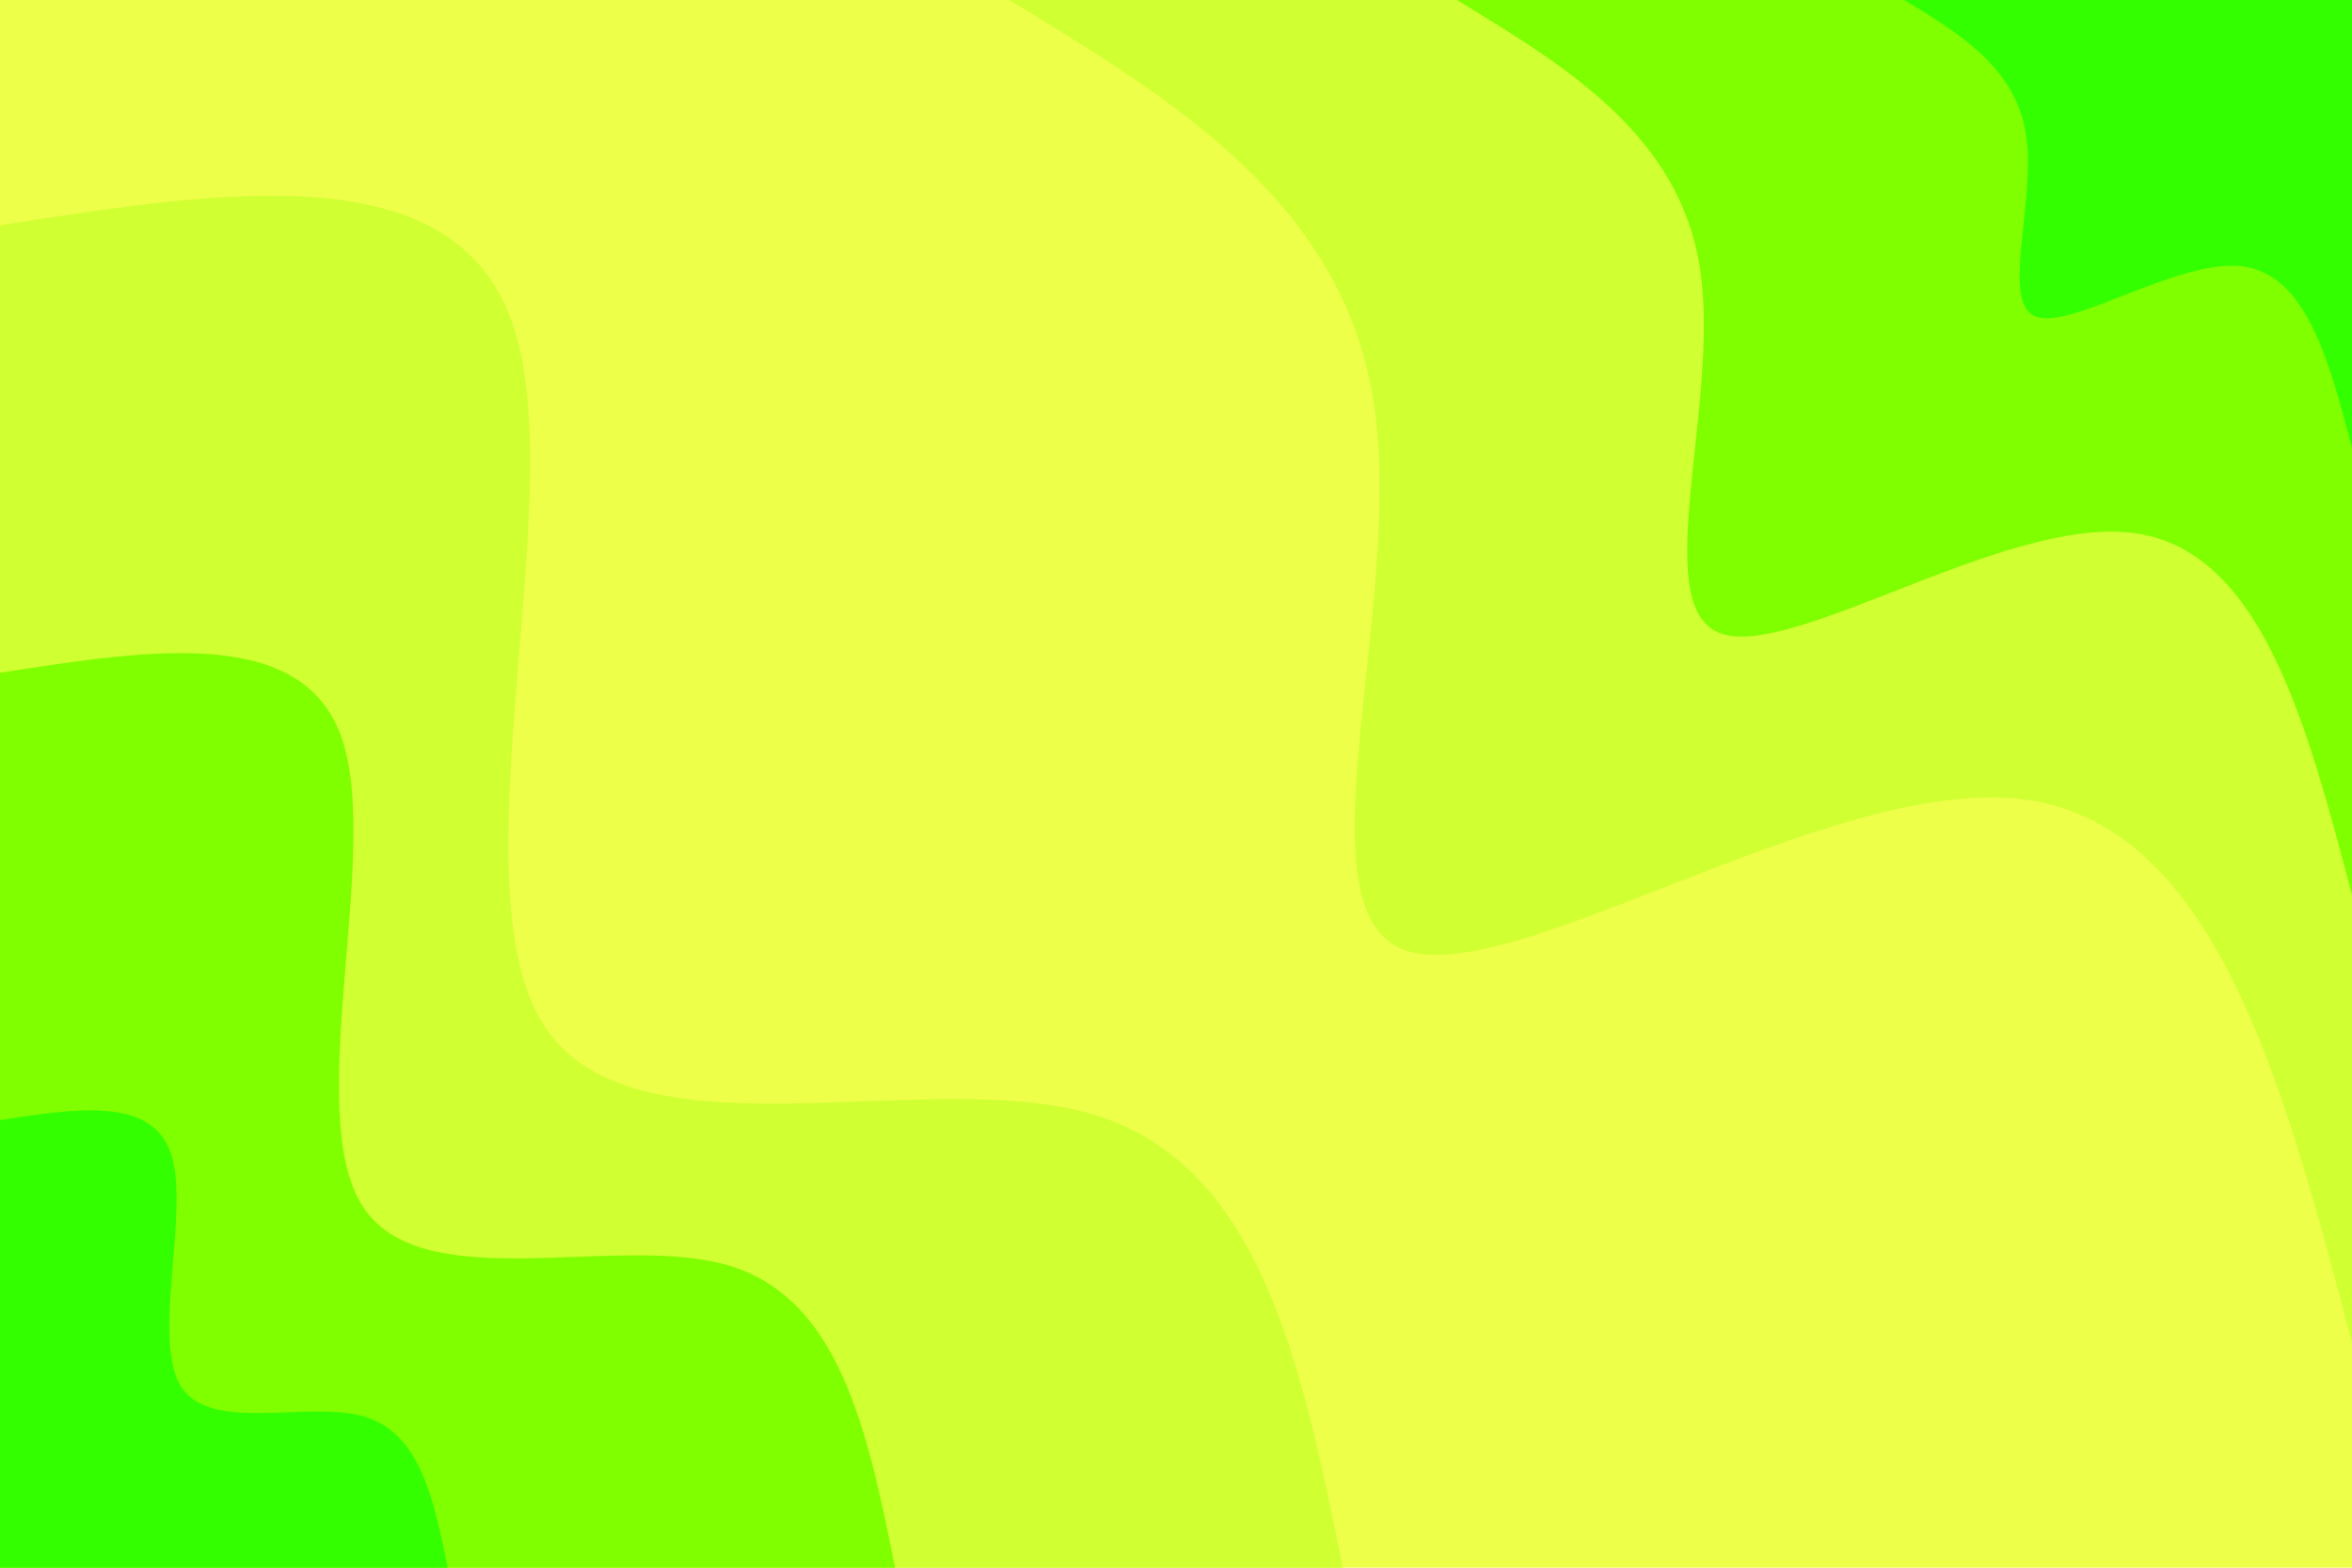 <svg id="visual" viewBox="0 0 900 600" width="900" height="600" xmlns="http://www.w3.org/2000/svg" xmlns:xlink="http://www.w3.org/1999/xlink" version="1.1"><rect x="0" y="0" width="900" height="600" fill="#edff49"></rect><defs><linearGradient id="grad1_0" x1="33.3%" y1="0%" x2="100%" y2="100%"><stop offset="20%" stop-color="#33ff00" stop-opacity="1"></stop><stop offset="80%" stop-color="#33ff00" stop-opacity="1"></stop></linearGradient></defs><defs><linearGradient id="grad1_1" x1="33.3%" y1="0%" x2="100%" y2="100%"><stop offset="20%" stop-color="#33ff00" stop-opacity="1"></stop><stop offset="80%" stop-color="#adff1b" stop-opacity="1"></stop></linearGradient></defs><defs><linearGradient id="grad1_2" x1="33.3%" y1="0%" x2="100%" y2="100%"><stop offset="20%" stop-color="#edff49" stop-opacity="1"></stop><stop offset="80%" stop-color="#adff1b" stop-opacity="1"></stop></linearGradient></defs><defs><linearGradient id="grad2_0" x1="0%" y1="0%" x2="66.7%" y2="100%"><stop offset="20%" stop-color="#33ff00" stop-opacity="1"></stop><stop offset="80%" stop-color="#33ff00" stop-opacity="1"></stop></linearGradient></defs><defs><linearGradient id="grad2_1" x1="0%" y1="0%" x2="66.7%" y2="100%"><stop offset="20%" stop-color="#adff1b" stop-opacity="1"></stop><stop offset="80%" stop-color="#33ff00" stop-opacity="1"></stop></linearGradient></defs><defs><linearGradient id="grad2_2" x1="0%" y1="0%" x2="66.7%" y2="100%"><stop offset="20%" stop-color="#adff1b" stop-opacity="1"></stop><stop offset="80%" stop-color="#edff49" stop-opacity="1"></stop></linearGradient></defs><g transform="translate(900, 0)"><path d="M0 513.8C-26.3 414.1 -52.5 314.4 -126.7 305.8C-200.8 297.2 -322.8 379.6 -363.3 363.3C-403.8 347 -362.7 232 -374.2 155C-385.7 78 -449.7 39 -513.8 0L0 0Z" fill="#d0ff32"></path><path d="M0 342.5C-17.5 276.1 -35 209.6 -84.4 203.9C-133.9 198.1 -215.2 253.1 -242.2 242.2C-269.2 231.3 -241.8 154.7 -249.4 103.3C-257.1 52 -299.8 26 -342.5 0L0 0Z" fill="#80ff01"></path><path d="M0 171.3C-8.8 138 -17.5 104.8 -42.2 101.9C-66.9 99.1 -107.6 126.5 -121.1 121.1C-134.6 115.7 -120.9 77.3 -124.7 51.7C-128.6 26 -149.9 13 -171.3 0L0 0Z" fill="#33ff00"></path></g><g transform="translate(0, 600)"><path d="M0 -513.8C87.5 -527.4 175 -541.1 196.6 -474.7C218.2 -408.3 173.8 -261.8 207.9 -207.9C242 -154 354.5 -192.6 418.5 -173.4C482.6 -154.1 498.2 -77.1 513.8 0L0 0Z" fill="#d0ff32"></path><path d="M0 -342.5C58.3 -351.6 116.7 -360.7 131.1 -316.5C145.5 -272.2 115.9 -174.5 138.6 -138.6C161.3 -102.6 236.3 -128.4 279 -115.6C321.7 -102.8 332.1 -51.4 342.5 0L0 0Z" fill="#80ff01"></path><path d="M0 -171.3C29.2 -175.8 58.3 -180.4 65.5 -158.2C72.7 -136.1 57.9 -87.3 69.3 -69.3C80.7 -51.3 118.2 -64.2 139.5 -57.8C160.9 -51.4 166.1 -25.7 171.3 0L0 0Z" fill="#33ff00"></path></g></svg>